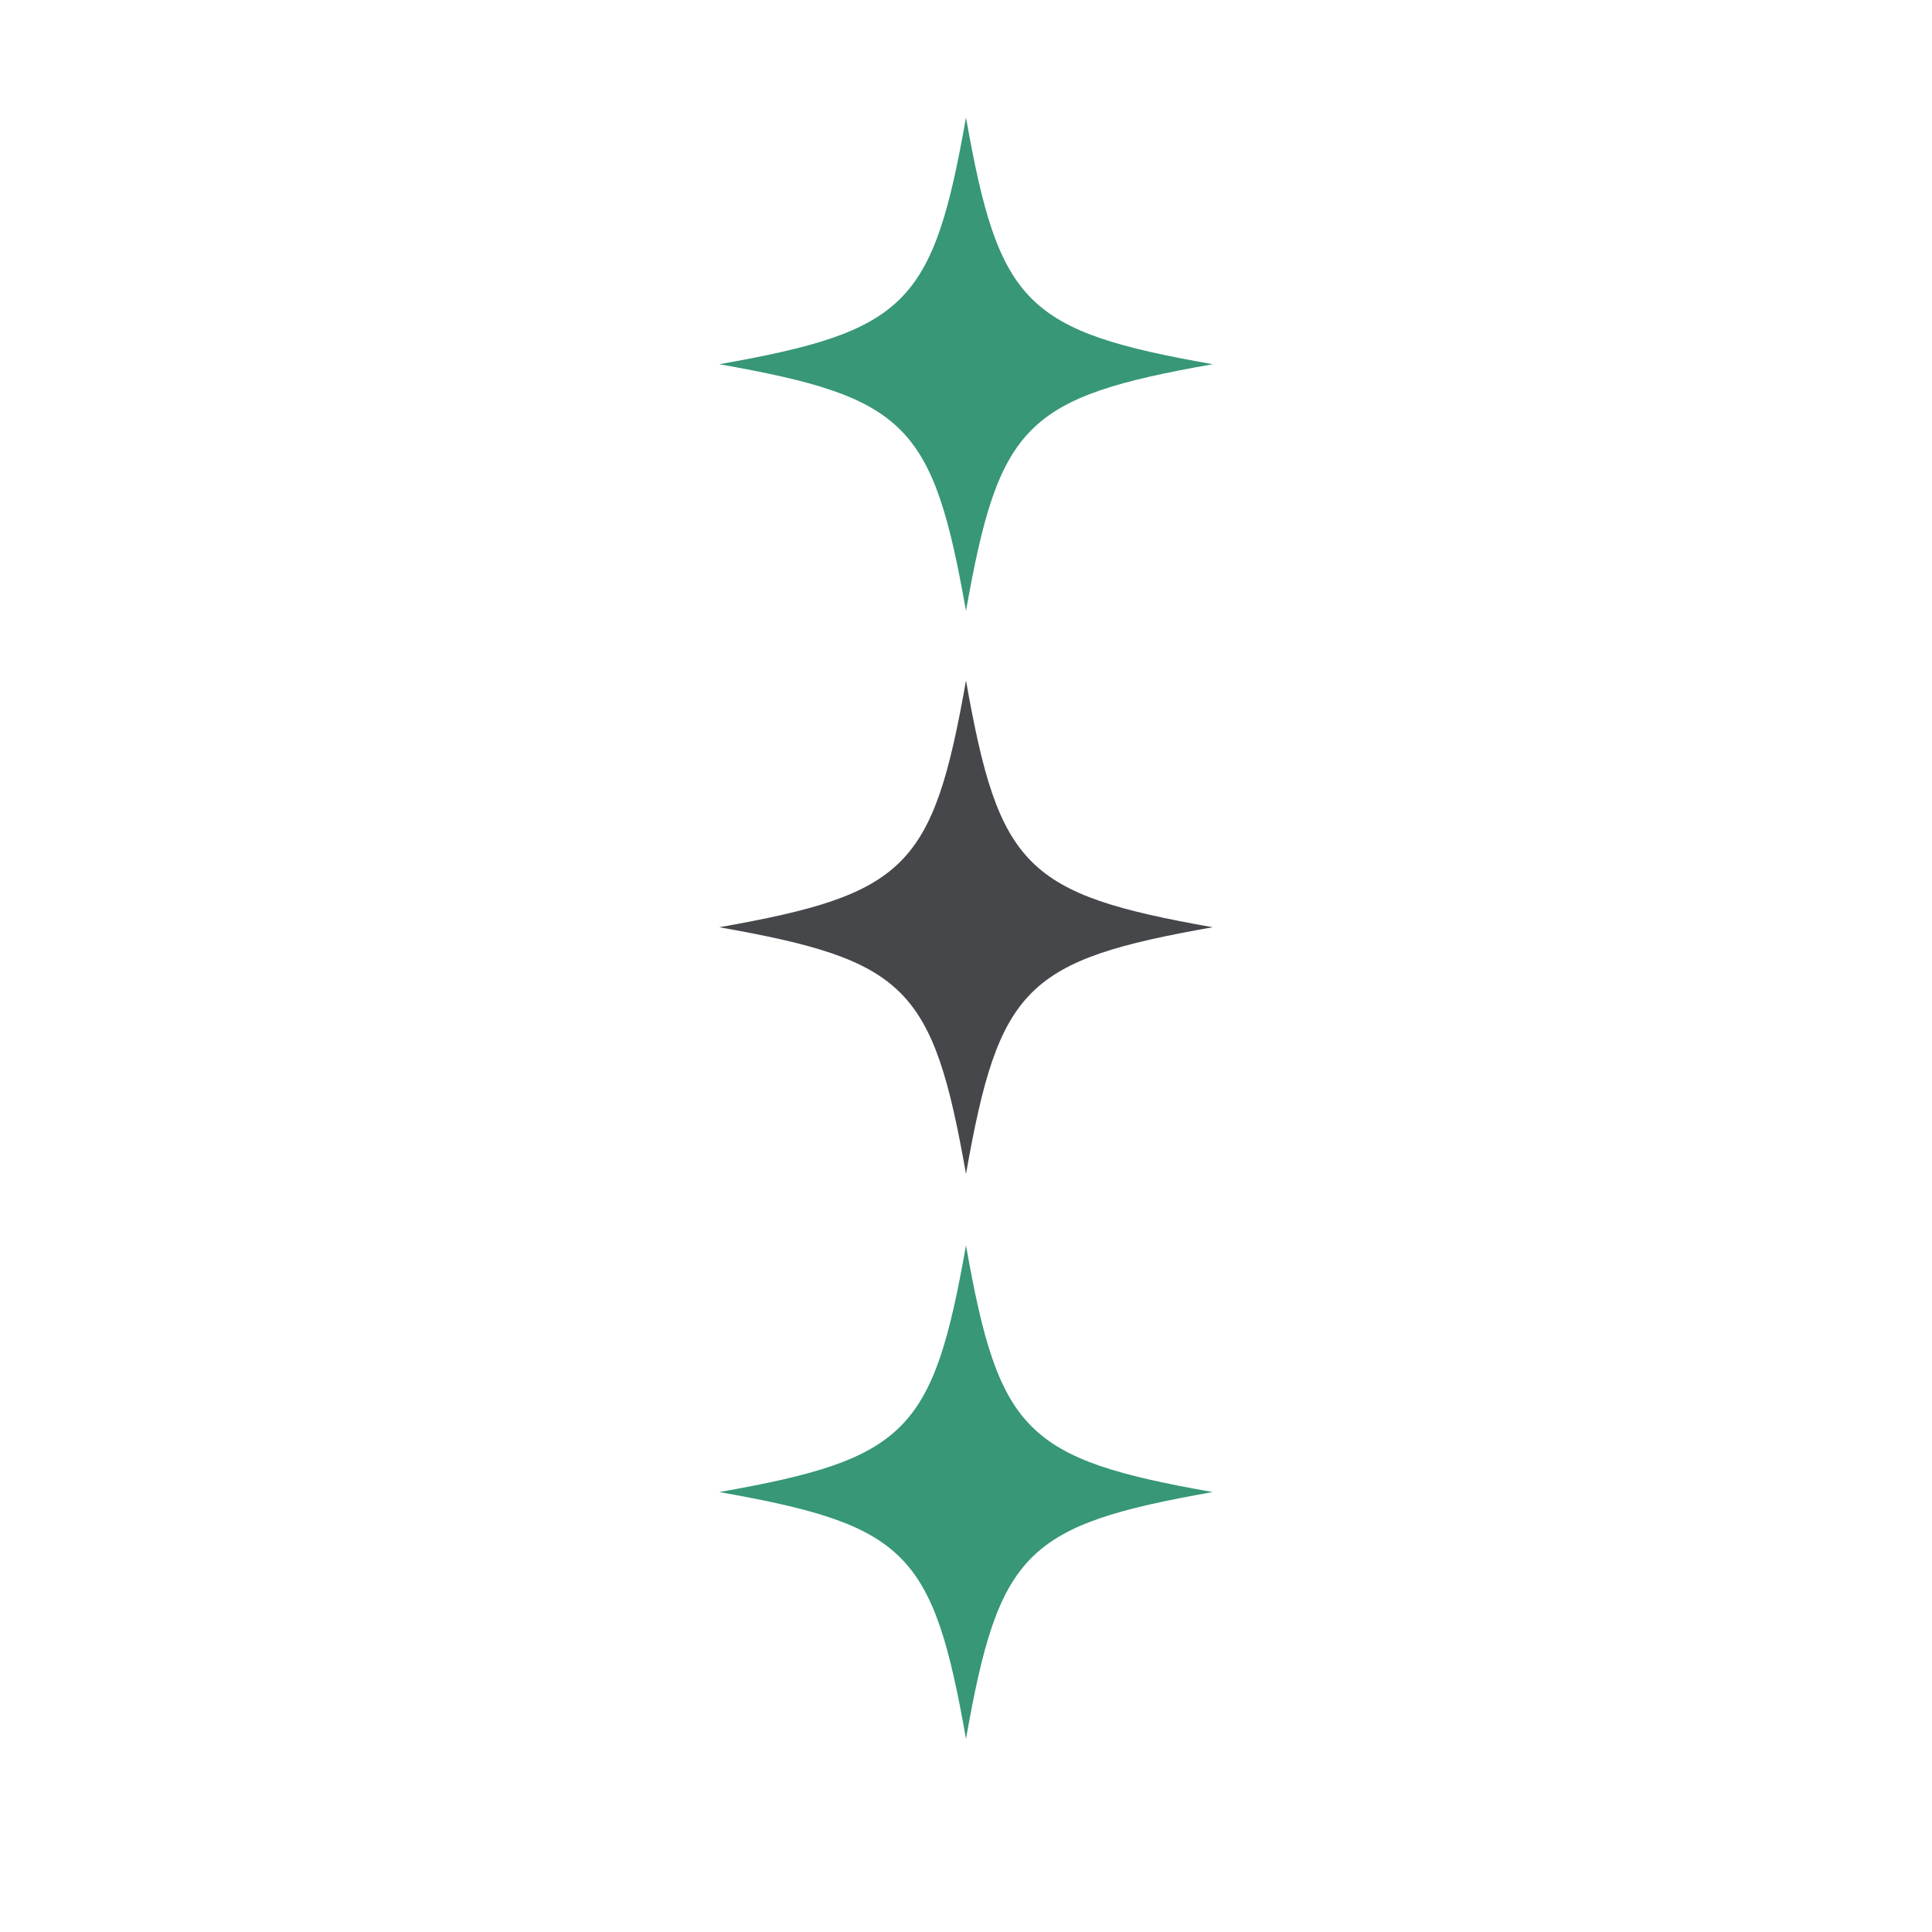 <svg xmlns="http://www.w3.org/2000/svg" xmlns:xlink="http://www.w3.org/1999/xlink" width="500" zoomAndPan="magnify" viewBox="0 0 375 375" height="500" preserveAspectRatio="xMidYMid meet" version="1.0"><defs><clipPath id="351b4016d7"><path d="M 139.609 241.723 L 235.609 241.723 L 235.609 337.723 L 139.609 337.723 Z M 139.609 241.723 " clip-rule="nonzero"/></clipPath><clipPath id="9f26909e84"><path d="M 139.609 132.086 L 235.609 132.086 L 235.609 228 L 139.609 228 Z M 139.609 132.086 " clip-rule="nonzero"/></clipPath><clipPath id="d7b227510b"><path d="M 139.609 22.809 L 235.609 22.809 L 235.609 118.809 L 139.609 118.809 Z M 139.609 22.809 " clip-rule="nonzero"/></clipPath></defs><g clip-path="url(#351b4016d7)"><path fill="#379777" d="M 187.5 337.5 C 181.094 301.211 175.898 296.016 139.609 289.609 C 175.898 283.203 181.094 278.012 187.5 241.723 C 193.906 278.012 199.098 283.203 235.387 289.609 C 199.098 296.016 193.906 301.211 187.5 337.5 Z M 187.5 337.5 " fill-opacity="1" fill-rule="nonzero"/></g><g clip-path="url(#9f26909e84)"><path fill="#45474b" d="M 187.5 227.863 C 181.094 191.574 175.898 186.379 139.609 179.977 C 175.898 173.57 181.094 168.375 187.5 132.086 C 193.906 168.375 199.098 173.57 235.387 179.977 C 199.098 186.379 193.906 191.574 187.5 227.863 Z M 187.5 227.863 " fill-opacity="1" fill-rule="nonzero"/></g><g clip-path="url(#d7b227510b)"><path fill="#379777" d="M 187.5 118.586 C 181.094 82.297 175.898 77.102 139.609 70.695 C 175.898 64.289 181.094 59.098 187.5 22.809 C 193.906 59.098 199.098 64.289 235.387 70.695 C 199.098 77.102 193.906 82.297 187.5 118.586 Z M 187.5 118.586 " fill-opacity="1" fill-rule="nonzero"/></g></svg>
